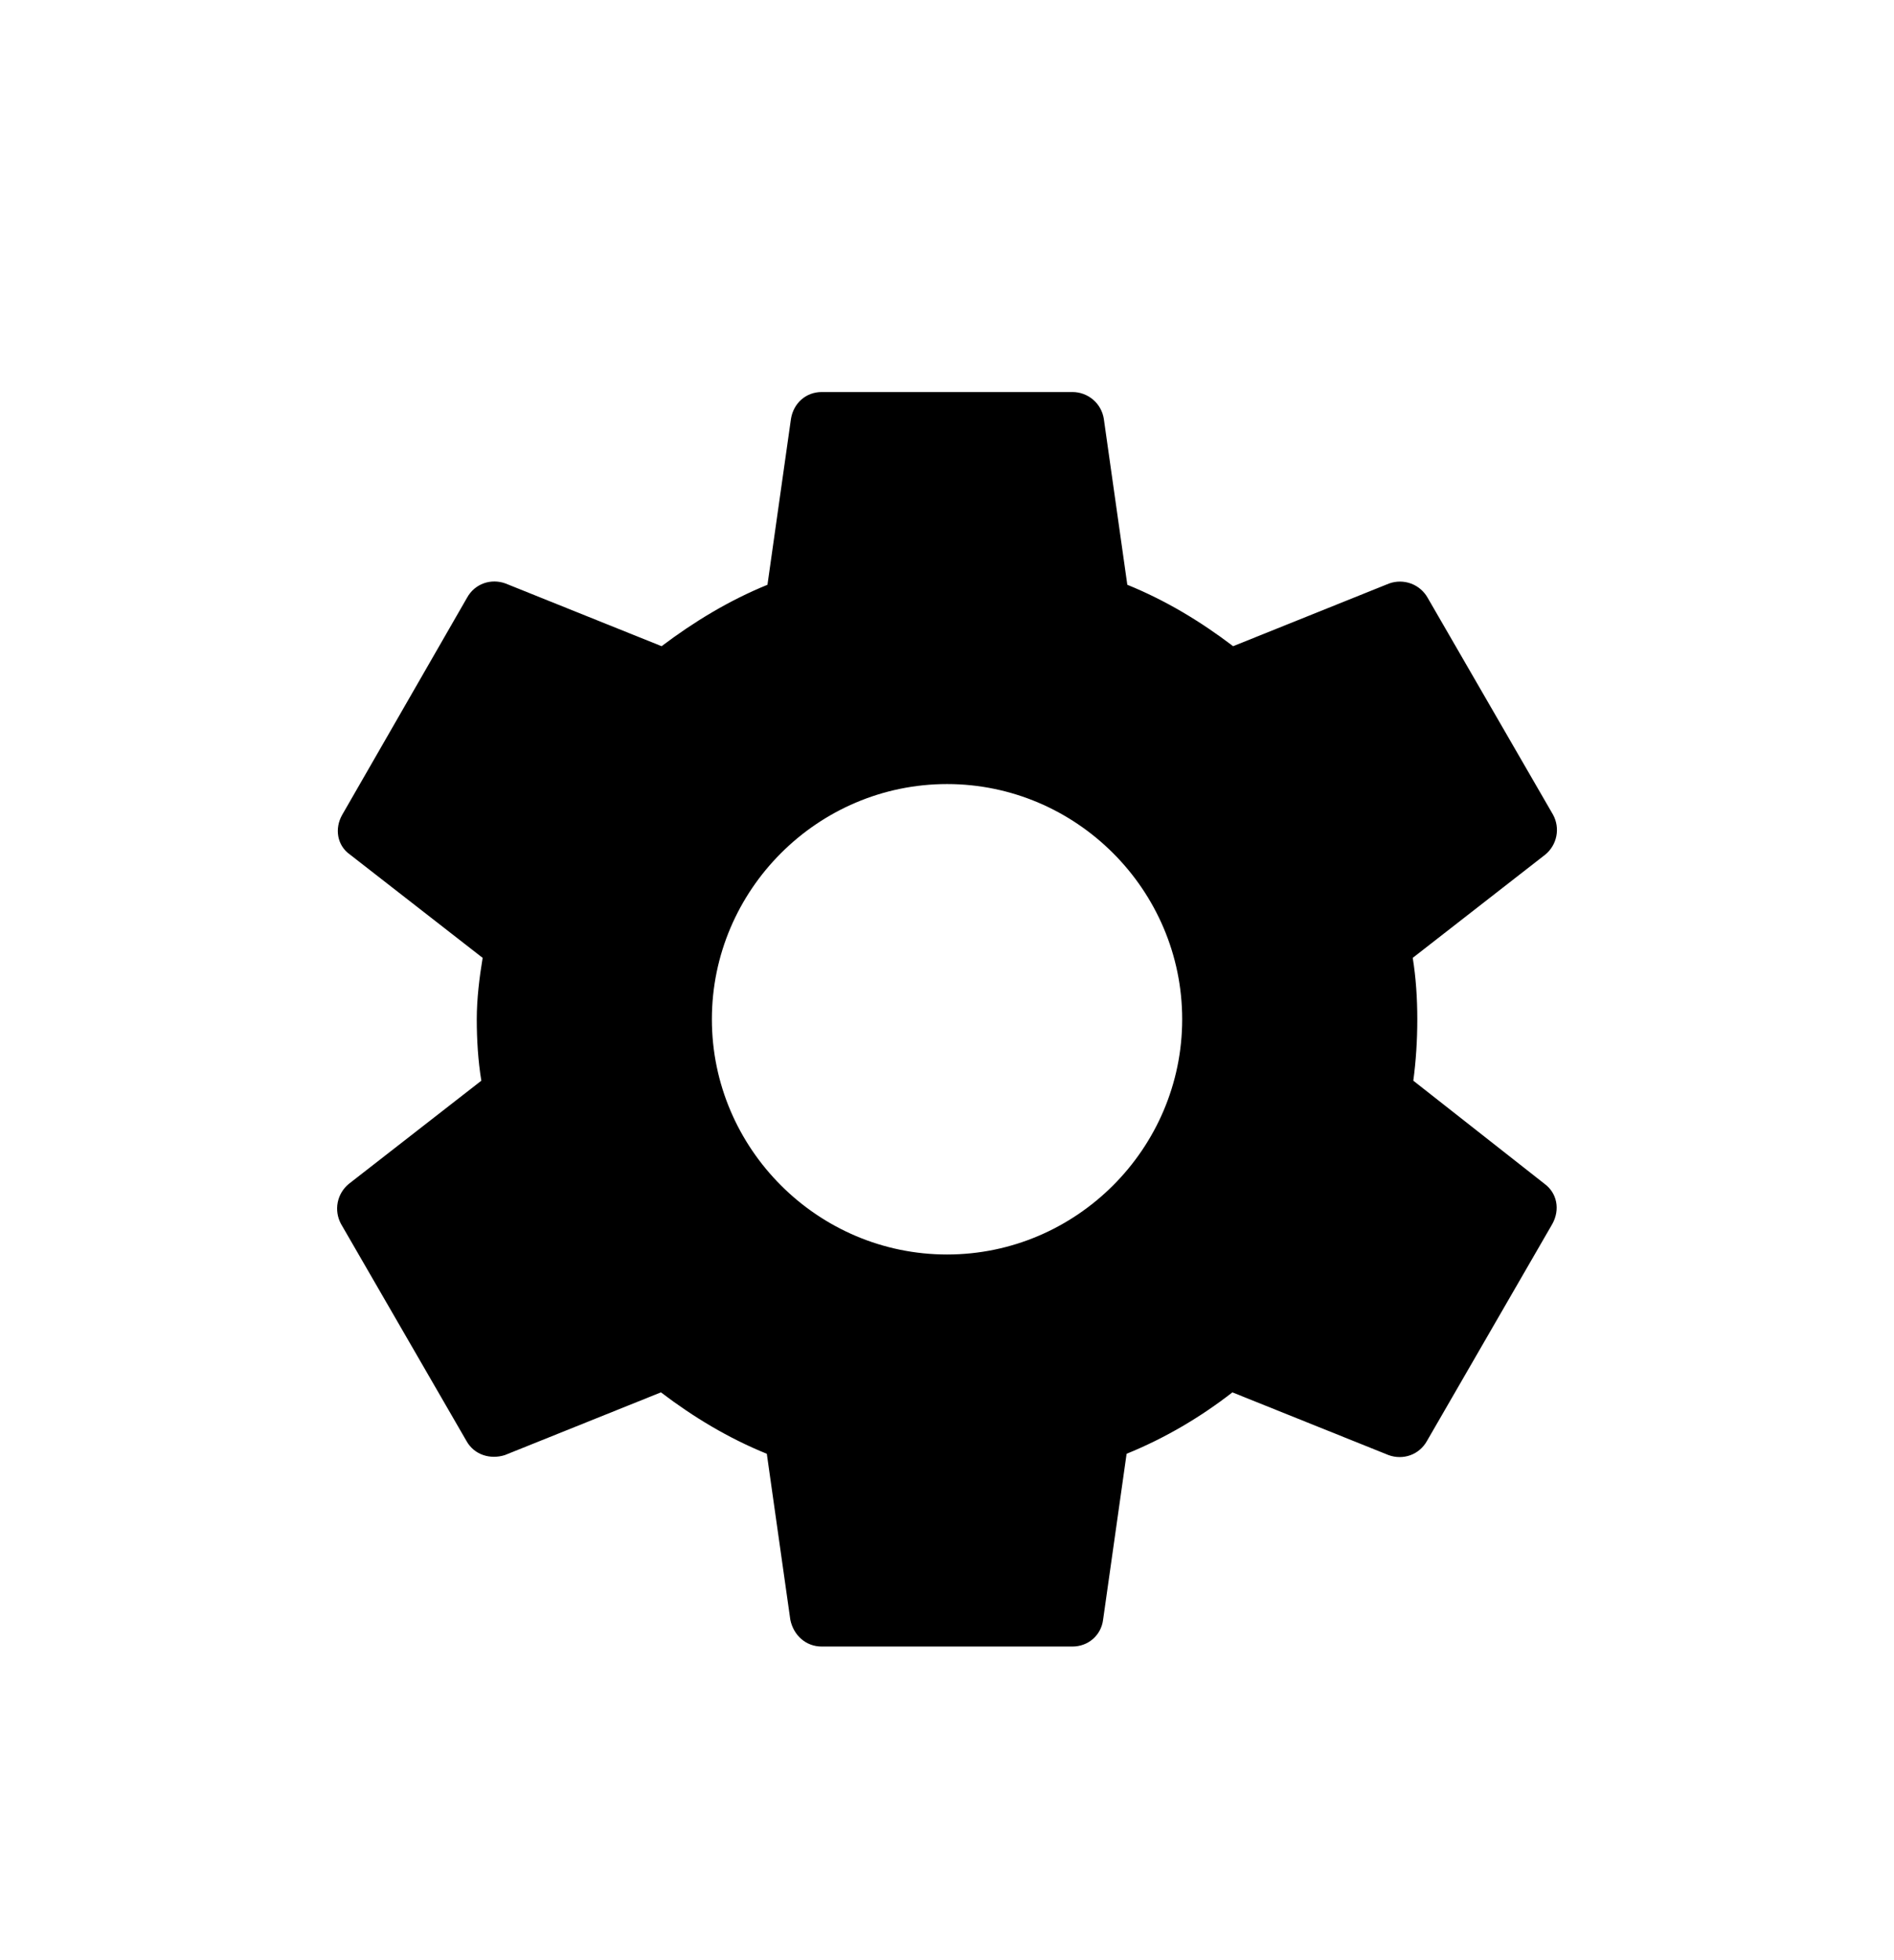 <svg width="29" height="30" viewBox="0 0 29 30" fill="none" xmlns="http://www.w3.org/2000/svg">
<g filter="url(#filter0_d_1339_5621)">
<path d="M21.64 12.54C21.68 12.24 21.701 11.93 21.701 11.6C21.701 11.28 21.68 10.96 21.631 10.66L23.66 9.08C23.748 9.008 23.808 8.908 23.83 8.796C23.852 8.685 23.834 8.57 23.78 8.47L21.86 5.15C21.804 5.05 21.714 4.972 21.606 4.932C21.498 4.892 21.379 4.891 21.27 4.93L18.881 5.89C18.381 5.51 17.851 5.19 17.261 4.95L16.901 2.41C16.883 2.296 16.825 2.191 16.736 2.116C16.648 2.041 16.536 2 16.421 2H12.581C12.341 2 12.15 2.17 12.111 2.41L11.751 4.95C11.161 5.19 10.62 5.52 10.13 5.89L7.74 4.93C7.52 4.85 7.27 4.93 7.15 5.15L5.24 8.47C5.12 8.68 5.16 8.94 5.36 9.08L7.39 10.66C7.34 10.96 7.3 11.29 7.3 11.6C7.3 11.91 7.32 12.24 7.37 12.54L5.34 14.12C5.253 14.192 5.193 14.292 5.171 14.403C5.149 14.515 5.167 14.63 5.22 14.73L7.14 18.05C7.26 18.27 7.51 18.34 7.73 18.27L10.12 17.31C10.62 17.69 11.15 18.01 11.741 18.25L12.101 20.79C12.15 21.03 12.341 21.2 12.581 21.2H16.421C16.66 21.2 16.86 21.03 16.89 20.79L17.25 18.25C17.84 18.01 18.381 17.69 18.87 17.31L21.261 18.27C21.48 18.35 21.73 18.27 21.851 18.05L23.77 14.73C23.89 14.51 23.84 14.26 23.651 14.12L21.64 12.54ZM14.501 15.2C12.521 15.2 10.9 13.58 10.9 11.6C10.9 9.62 12.521 8 14.501 8C16.48 8 18.101 9.62 18.101 11.6C18.101 13.58 16.48 15.2 14.501 15.2Z" fill="black"/>
</g>
<defs>
<filter id="filter0_d_1339_5621" x="-4" y="0" width="37" height="31.2" filterUnits="userSpaceOnUse" color-interpolation-filters="sRGB">
<feFlood flood-opacity="0" result="BackgroundImageFix"/>
<feColorMatrix in="SourceAlpha" type="matrix" values="0 0 0 0 0 0 0 0 0 0 0 0 0 0 0 0 0 0 127 0" result="hardAlpha"/>
<feOffset dy="4"/>
<feGaussianBlur stdDeviation="2"/>
<feComposite in2="hardAlpha" operator="out"/>
<feColorMatrix type="matrix" values="0 0 0 0 0 0 0 0 0 0 0 0 0 0 0 0 0 0 0.25 0"/>
<feBlend mode="normal" in2="BackgroundImageFix" result="effect1_dropShadow_1339_5621"/>
<feBlend mode="normal" in="SourceGraphic" in2="effect1_dropShadow_1339_5621" result="shape"/>
</filter>
</defs>
</svg>
